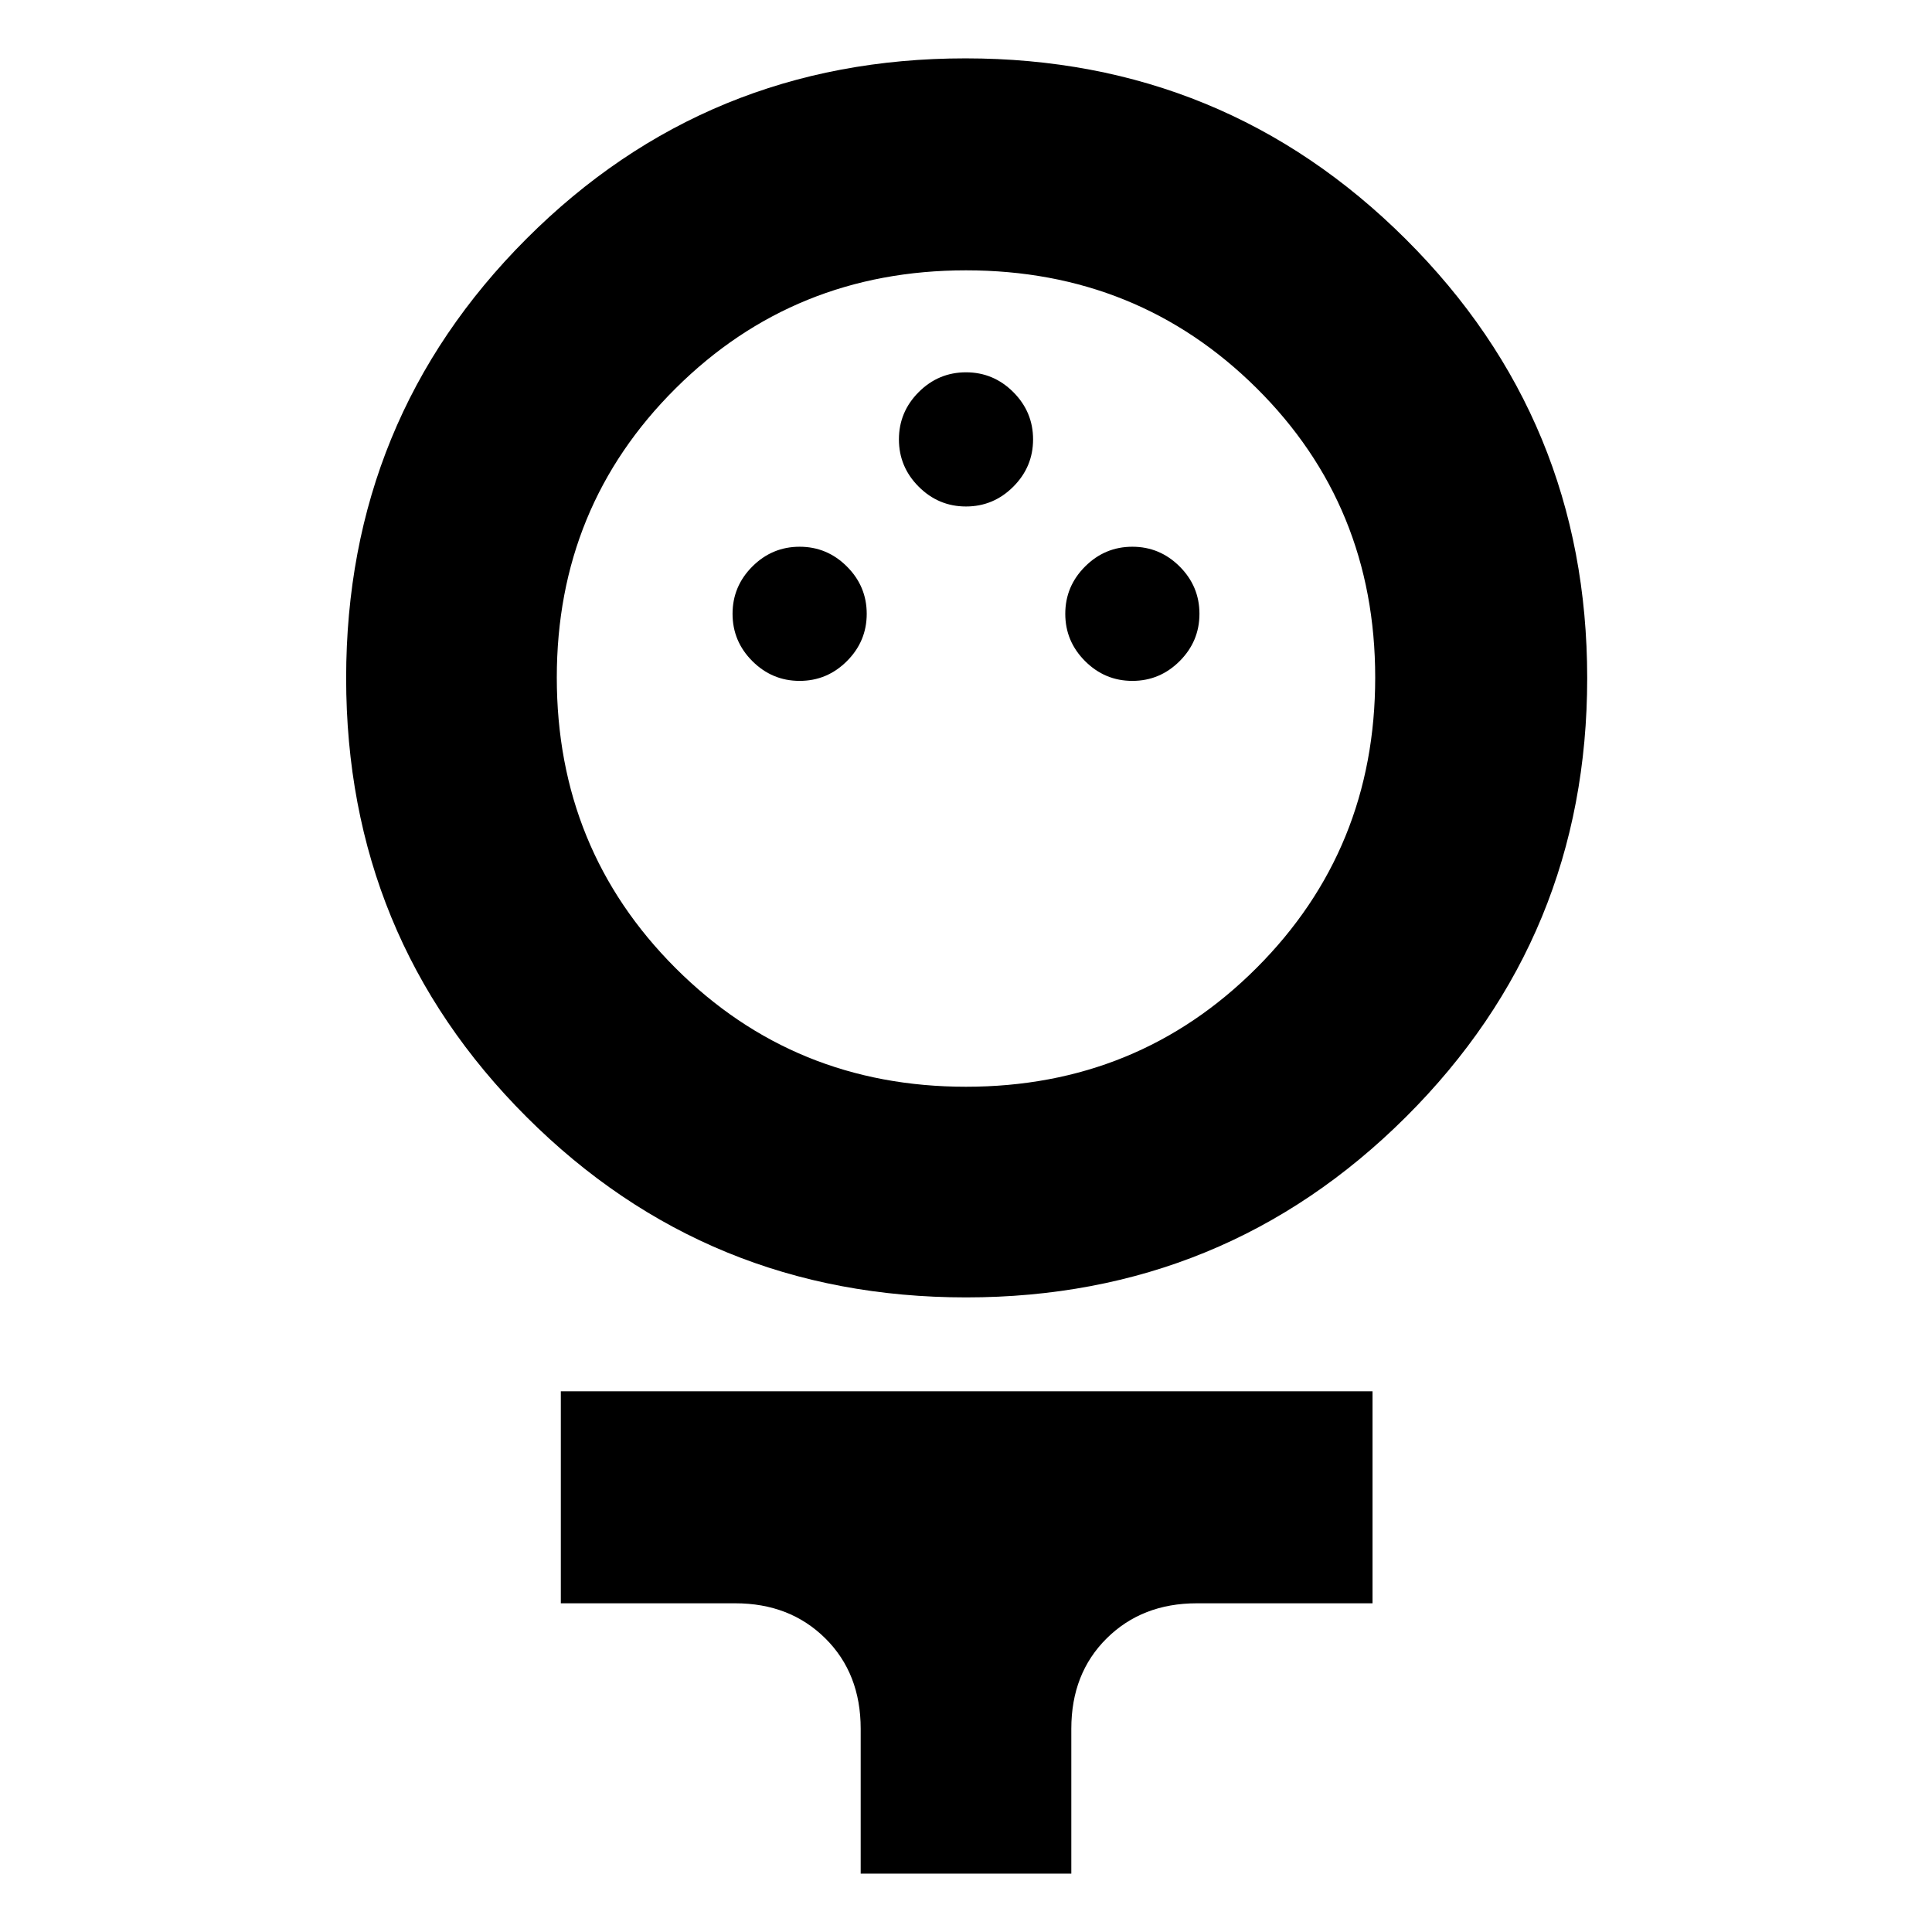 <svg xmlns="http://www.w3.org/2000/svg" height="40" viewBox="0 -960 960 960" width="40"><path d="M480.03-315.33q-128.59 0-218.31-89.58Q172-494.48 172-623.07q0-128.6 89.57-218.26Q351.15-931 479.74-931q128.59 0 218.76 89.82 90.17 89.81 90.17 218.11t-90.02 218.02q-90.02 89.72-218.62 89.72ZM479.99-420q85.34 0 144.34-58.99 59-58.98 59-144.33 0-85.35-58.98-143.85-58.99-58.5-144.34-58.5-85.34 0-144.34 58.7t-59 143.64q0 85.35 58.98 144.34Q394.64-420 479.99-420Zm-82.66-201.67q13.67 0 23.5-9.83 9.84-9.83 9.84-23.5t-9.84-23.5q-9.83-9.83-23.5-9.83-13.66 0-23.5 9.83Q364-668.67 364-655t9.83 23.5q9.84 9.83 23.5 9.83Zm165.34 0q13.66 0 23.5-9.83Q596-641.33 596-655t-9.83-23.5q-9.84-9.83-23.5-9.83-13.67 0-23.5 9.83-9.84 9.83-9.84 23.5t9.84 23.5q9.83 9.83 23.5 9.83ZM480-708.33q13.67 0 23.5-9.84 9.83-9.83 9.83-23.5 0-13.66-9.83-23.5Q493.67-775 480-775t-23.5 9.83q-9.83 9.84-9.83 23.5 0 13.67 9.83 23.5 9.83 9.84 23.5 9.84ZM427.67-29v-72q0-27.51-17.59-44.92-17.58-17.41-44.75-17.41h-86.66v-105.34H682v105.34h-87.33q-27.17 0-44.75 17.41-17.59 17.41-17.59 44.92v72H427.67ZM480-623.33Z"/></svg>